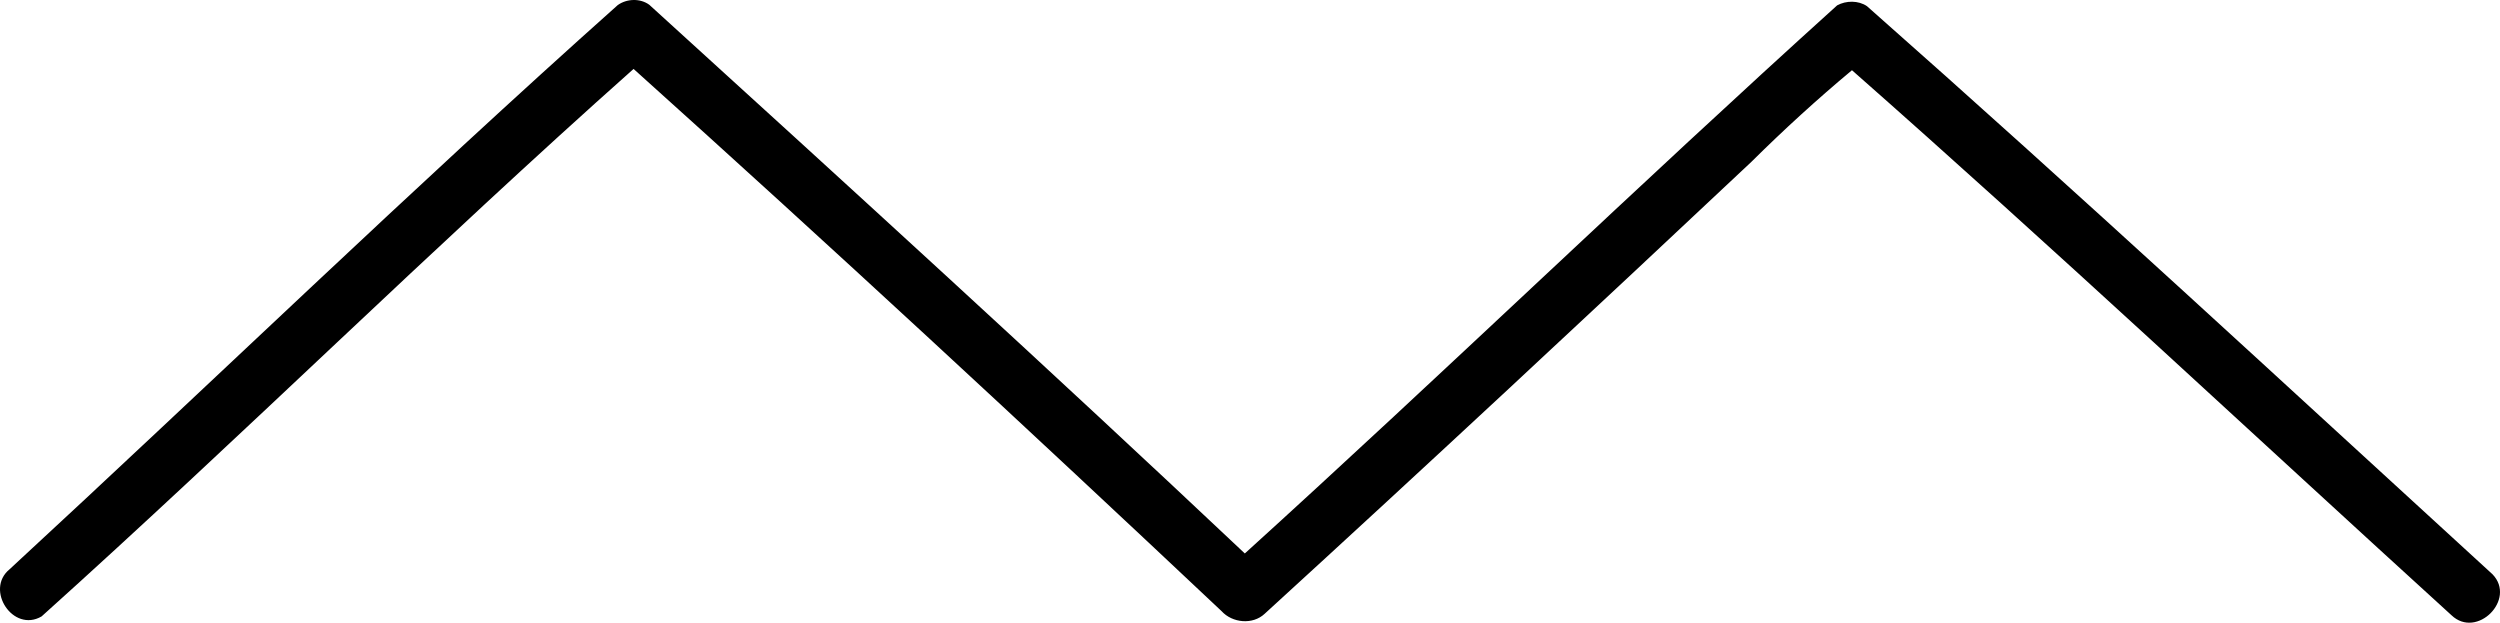 <?xml version="1.0" encoding="iso-8859-1"?>
<!-- Generator: Adobe Illustrator 21.0.2, SVG Export Plug-In . SVG Version: 6.00 Build 0)  -->
<svg version="1.1" xmlns="http://www.w3.org/2000/svg" xmlns:xlink="http://www.w3.org/1999/xlink" x="0px" y="0px"
	 viewBox="0 0 63.943 15.927" style="enable-background:new 0 0 63.943 15.927;" xml:space="preserve">
<g id="Morpheus_x5F_Homes">
	<path d="M15.799,0.131c0.231-0.167,0.575-0.179,0.808-0.009c5.105,4.644,10.21,9.297,15.232,14.034
		c5.097-4.621,10.046-9.41,15.15-14.019c0.228-0.125,0.544-0.129,0.763,0.021c5.399,4.768,10.685,9.669,16,14.531
		c0.617,0.641-0.402,1.664-1.049,1.048c-5.108-4.649-10.151-9.375-15.335-13.941c-0.891,0.743-1.747,1.525-2.571,2.342
		c-4.127,3.879-8.27,7.741-12.452,11.562c-0.305,0.285-0.825,0.235-1.1-0.068c-4.965-4.675-9.969-9.312-15.04-13.869
		C11.07,6.328,6.175,11.172,1.064,15.766c-0.73,0.426-1.455-0.683-0.821-1.204C5.443,9.765,10.522,4.838,15.799,0.131z"/>
</g>
<g id="Layer_1">
</g>
</svg>
